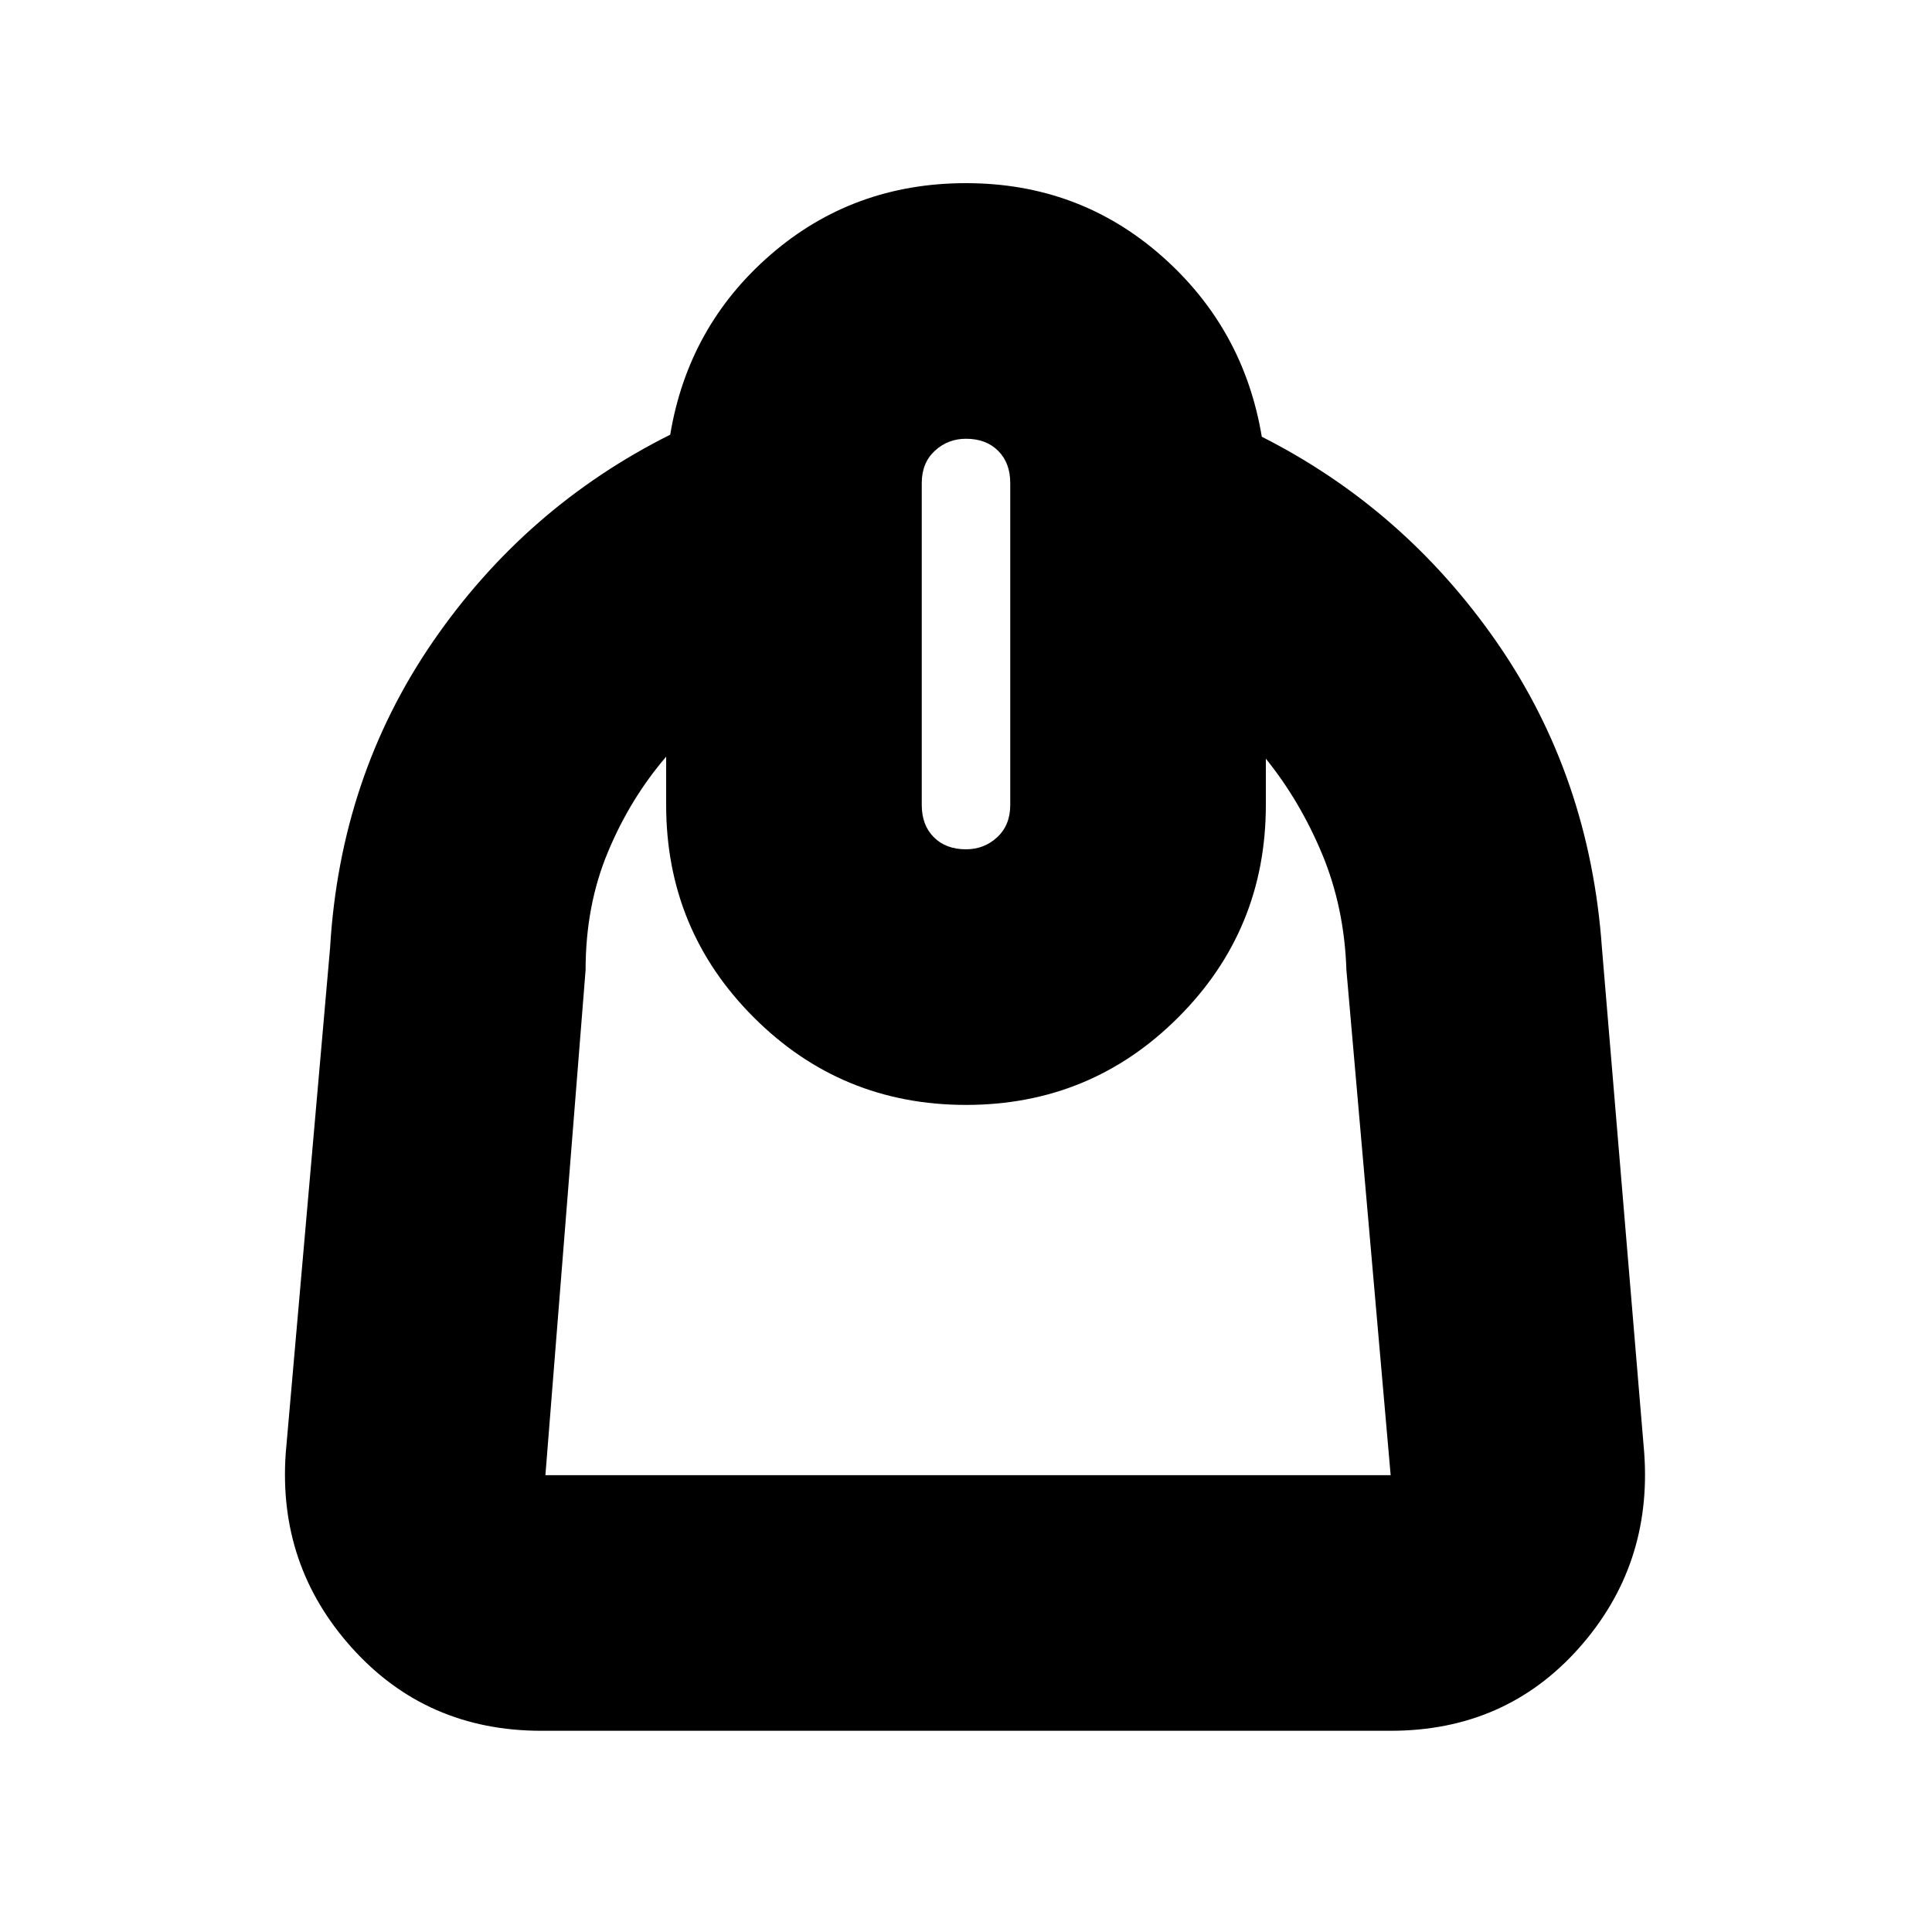 <svg xmlns="http://www.w3.org/2000/svg" height="20" width="20"><path d="M5.604 17.917q-1.187 0-1.958-.855-.771-.854-.688-2.02l.459-5.23q.104-1.77 1.062-3.166Q5.438 5.25 6.938 4.5q.187-1.125 1.041-1.865.854-.739 2.021-.739 1.167 0 2.021.75.854.75 1.041 1.875 1.48.75 2.438 2.135.958 1.386 1.083 3.156l.438 5.23q.083 1.166-.677 2.02-.761.855-1.948.855Zm.042-2.646h8.75l-.458-5.229q-.021-.646-.25-1.198-.23-.552-.584-.99v.479q0 1.292-.906 2.198-.906.907-2.198.907-1.292 0-2.198-.907-.906-.906-.906-2.198v-.5q-.375.438-.604.99-.23.552-.23 1.219l-.416 5.229ZM10 8.792q.188 0 .323-.125t.135-.334V5q0-.208-.125-.333-.125-.125-.333-.125-.188 0-.323.125T9.542 5v3.333q0 .209.125.334.125.125.333.125Zm.042 2.646Z"/></svg>